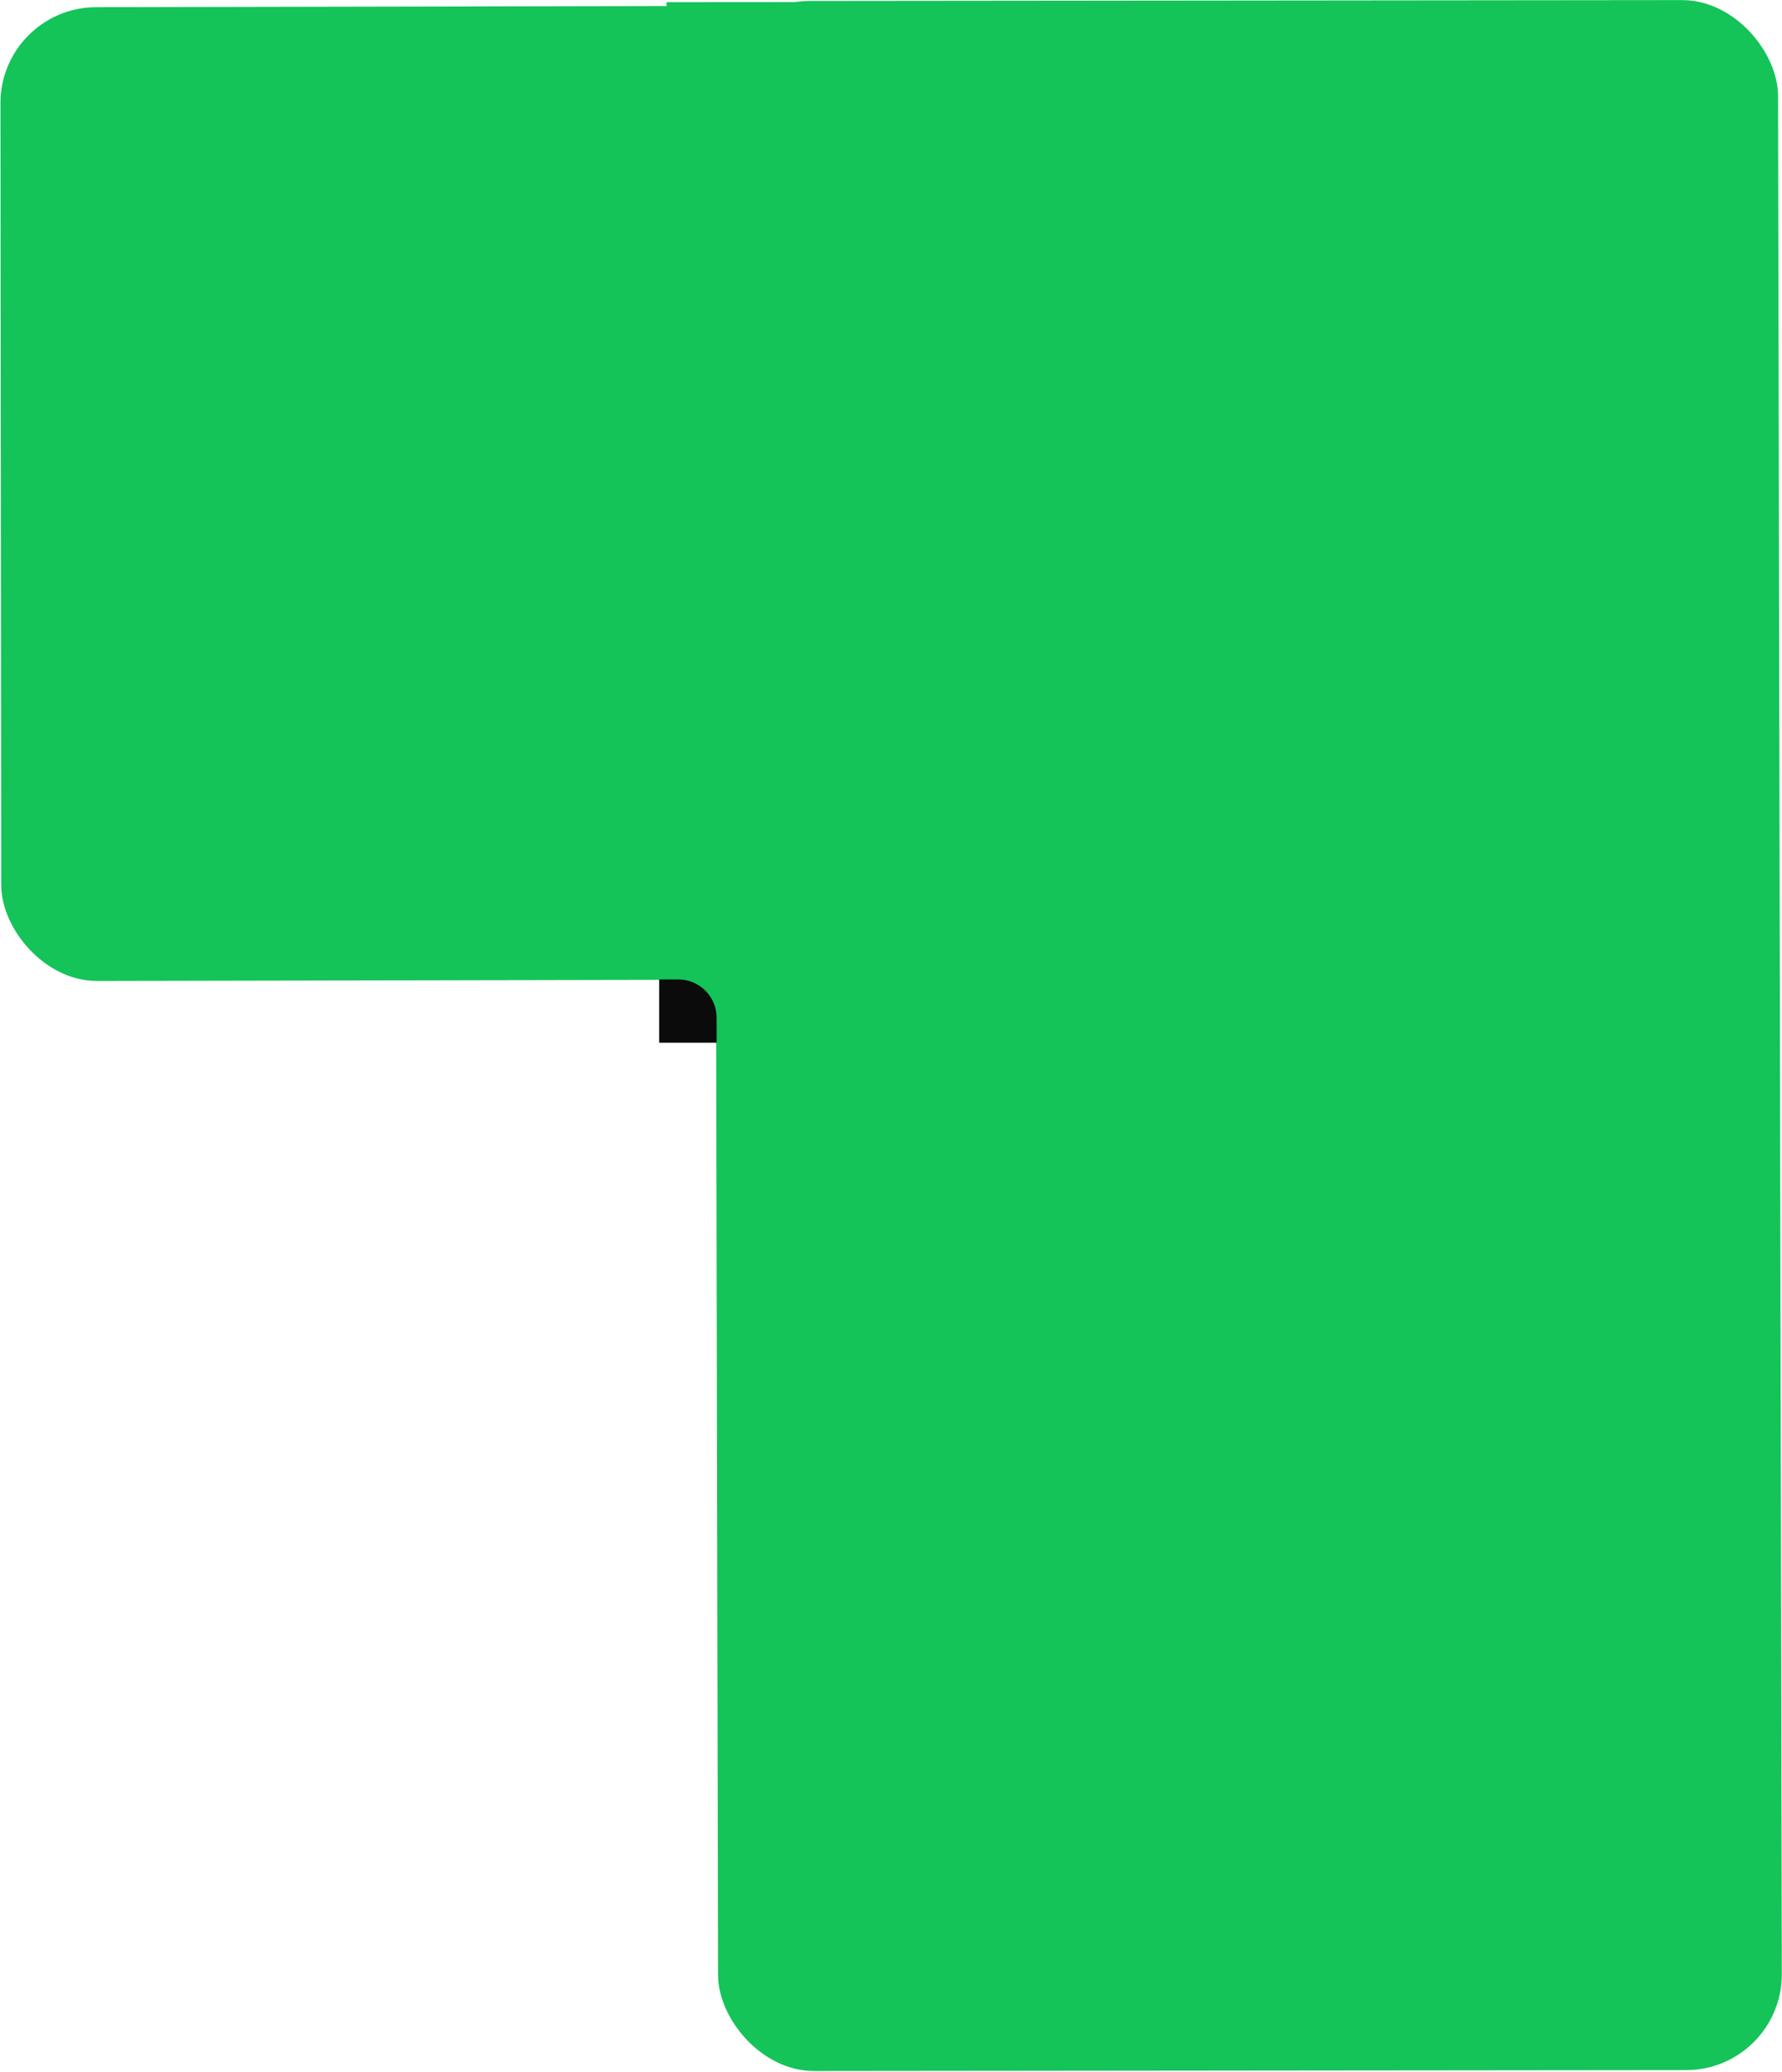 <svg width="930" height="1081" viewBox="0 0 930 1081" fill="none" xmlns="http://www.w3.org/2000/svg">
<rect width="555.165" height="1080" rx="50" transform="matrix(-1 0.001 -0.002 -1 930.003 1080)" fill="#14C458"/>
<rect width="491.411" height="534.783" transform="matrix(-1 0.001 -0.002 -1 840.35 535.442)" fill="#14C458"/>
<rect width="919.52" height="508.067" rx="50" transform="matrix(-1 0.002 -0.001 -1 920.216 510.066)" fill="#14C458"/>
<path d="M374 544L344 544L344 511L354 511C365.046 511 374 519.954 374 531L374 544Z" fill="#0B0B0B"/>
</svg>
